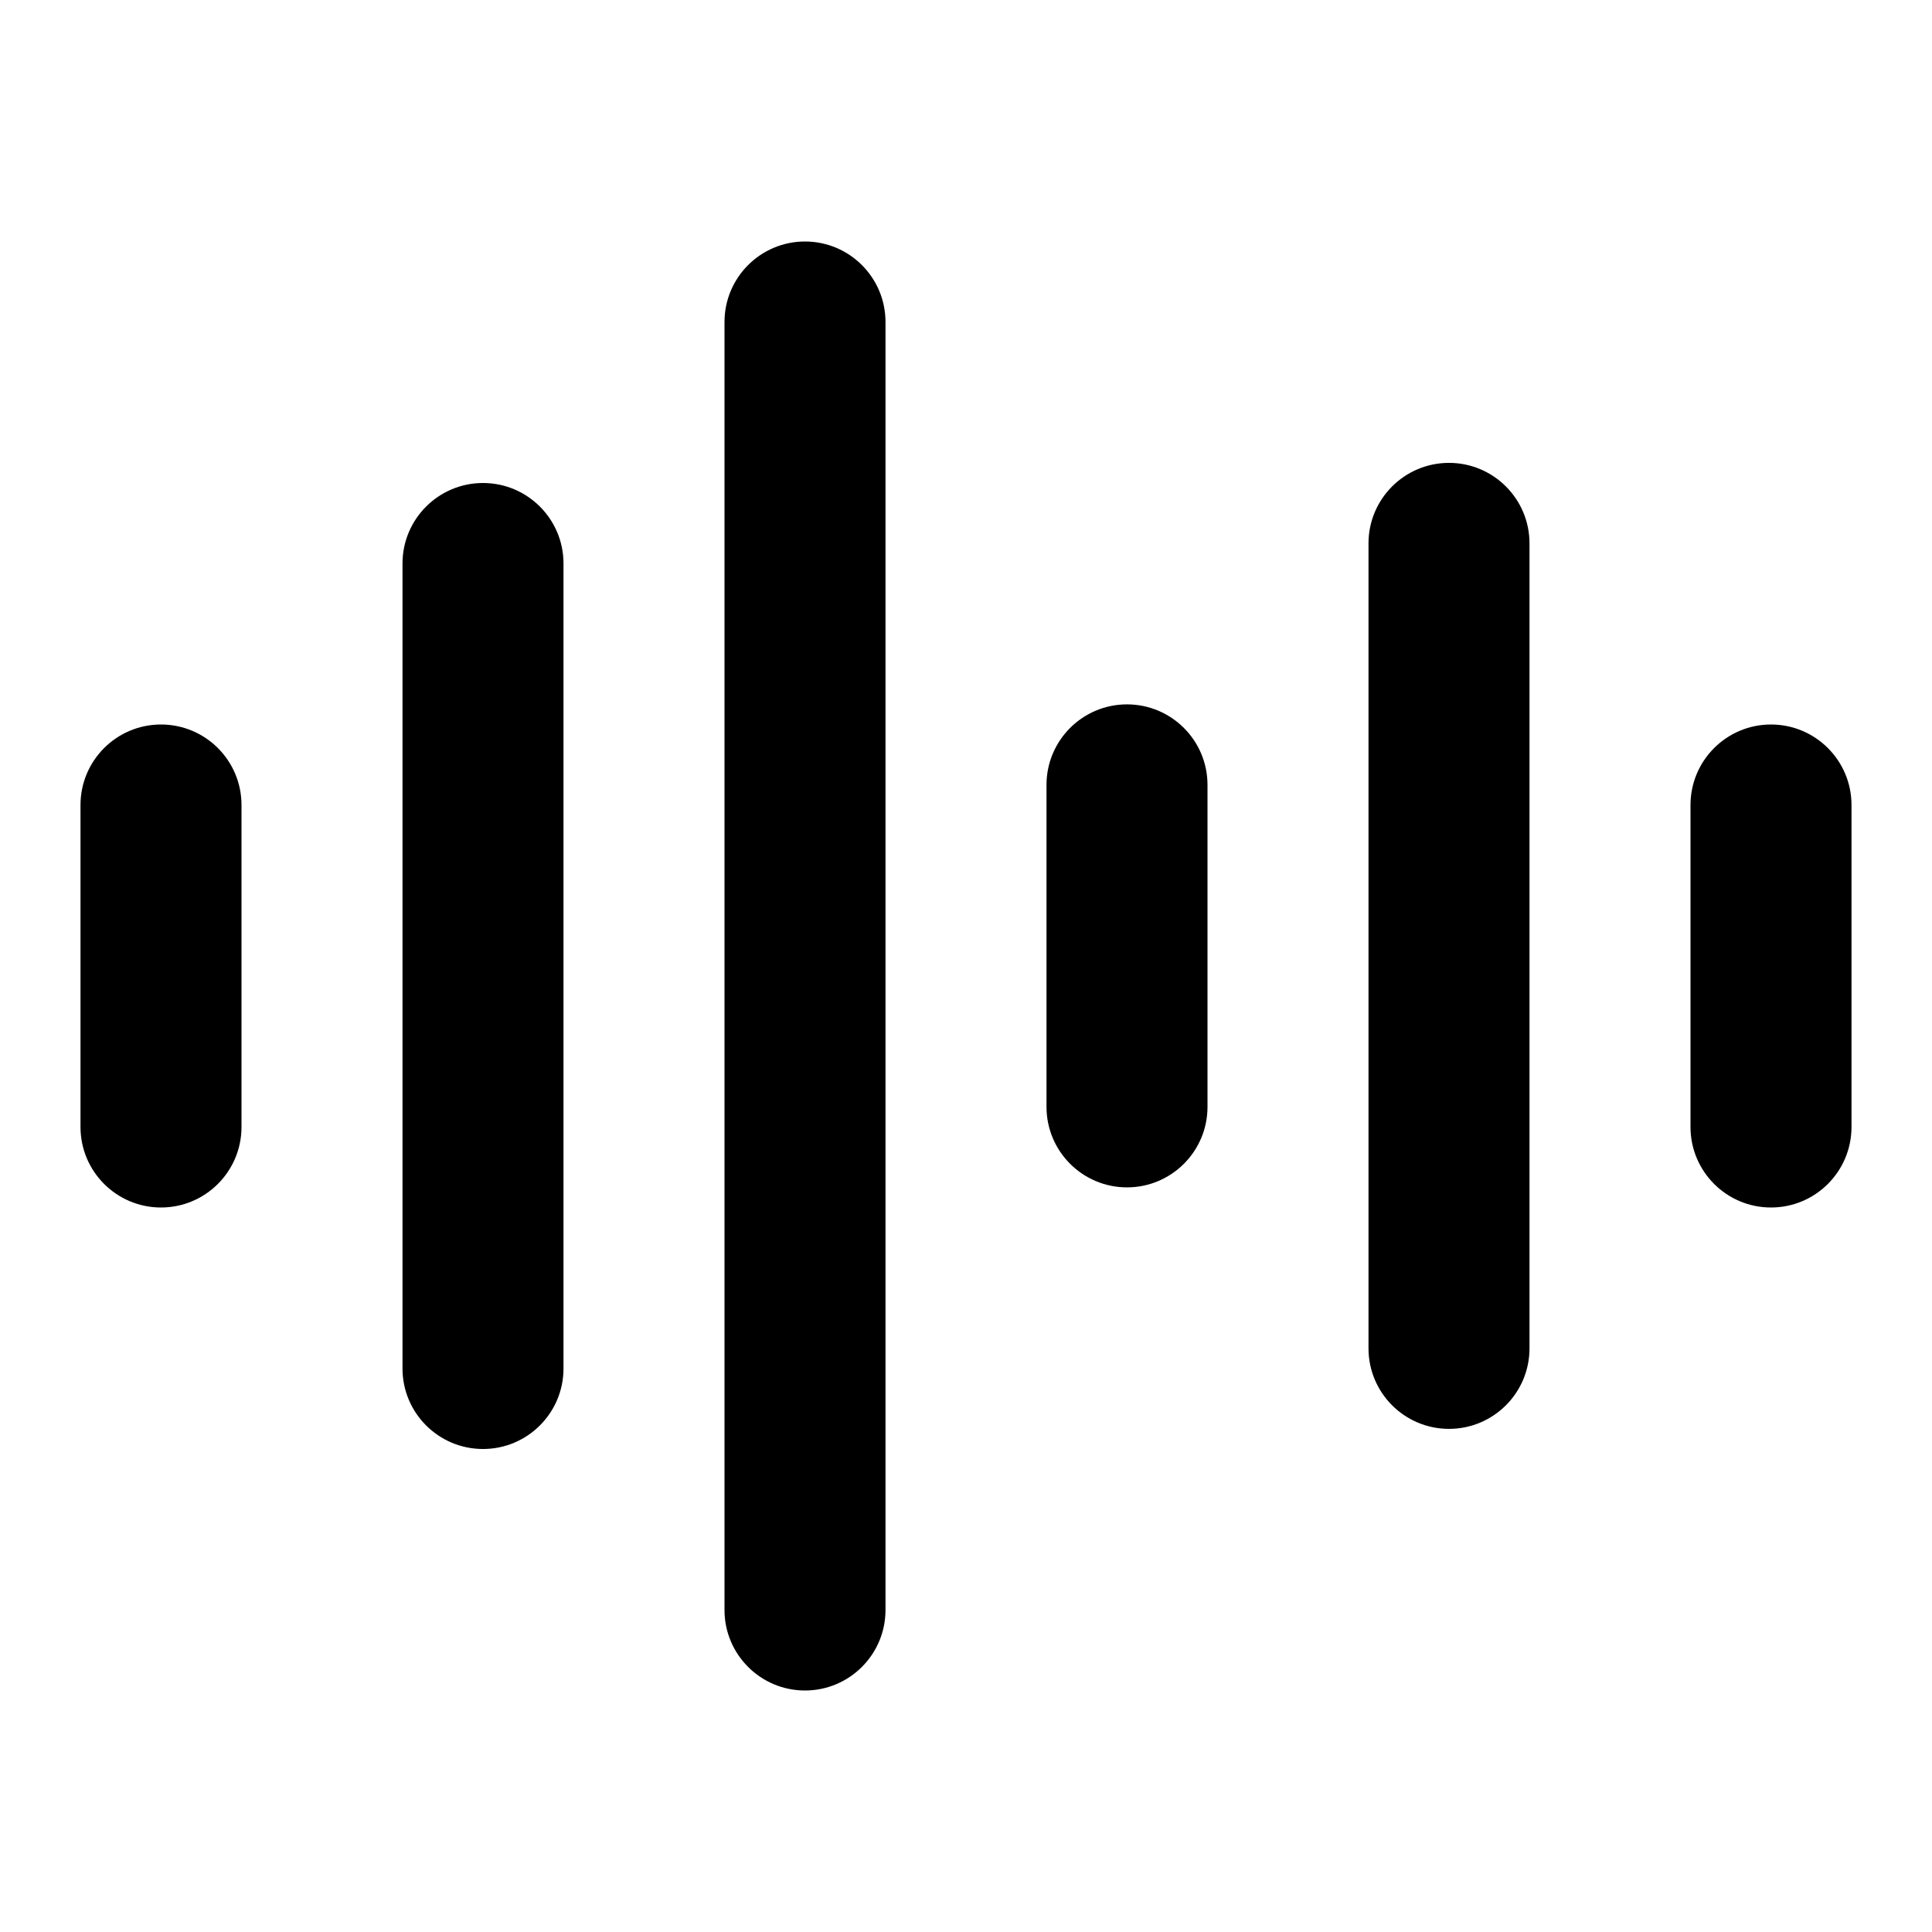<?xml version="1.0" encoding="UTF-8"?>
<svg width="24px" height="24px" viewBox="0 0 24 24" version="1.1" xmlns="http://www.w3.org/2000/svg" xmlns:xlink="http://www.w3.org/1999/xlink">
    <!-- Generator: Sketch 44.1 (41455) - http://www.bohemiancoding.com/sketch -->
    <title>Bold/SVG/sound</title>
    <desc>Created with Sketch.</desc>
    <defs></defs>
    <g id="Bold-Outline" stroke="none" stroke-width="1" fill="none" fill-rule="evenodd">
        <g id="sound" fill-rule="nonzero" fill="#000000">
            <path d="M17,6.75 C17,6.198 17.448,5.75 18,5.75 C18.552,5.75 19,6.198 19,6.75 L19,16.75 C19,17.302 18.552,17.75 18,17.75 C17.448,17.75 17,17.302 17,16.75 L17,6.75 Z M21,10 C21,9.448 21.448,9 22,9 C22.552,9 23,9.448 23,10 L23,14 C23,14.552 22.552,15 22,15 C21.448,15 21,14.552 21,14 L21,10 Z M13,9.75 C13,9.198 13.448,8.75 14,8.75 C14.552,8.75 15,9.198 15,9.75 L15,13.75 C15,14.302 14.552,14.75 14,14.75 C13.448,14.75 13,14.302 13,13.75 L13,9.75 Z M5,7 C5,6.448 5.448,6 6,6 C6.552,6 7,6.448 7,7 L7,17 C7,17.552 6.552,18 6,18 C5.448,18 5,17.552 5,17 L5,7 Z M1,10 C1,9.448 1.448,9 2,9 C2.552,9 3,9.448 3,10 L3,14 C3,14.552 2.552,15 2,15 C1.448,15 1,14.552 1,14 L1,10 Z M9,4 C9,3.448 9.448,3 10,3 C10.552,3 11,3.448 11,4 L11,20 C11,20.552 10.552,21 10,21 C9.448,21 9,20.552 9,20 L9,4 Z" id="shape"></path>
        </g>
    </g>
</svg>